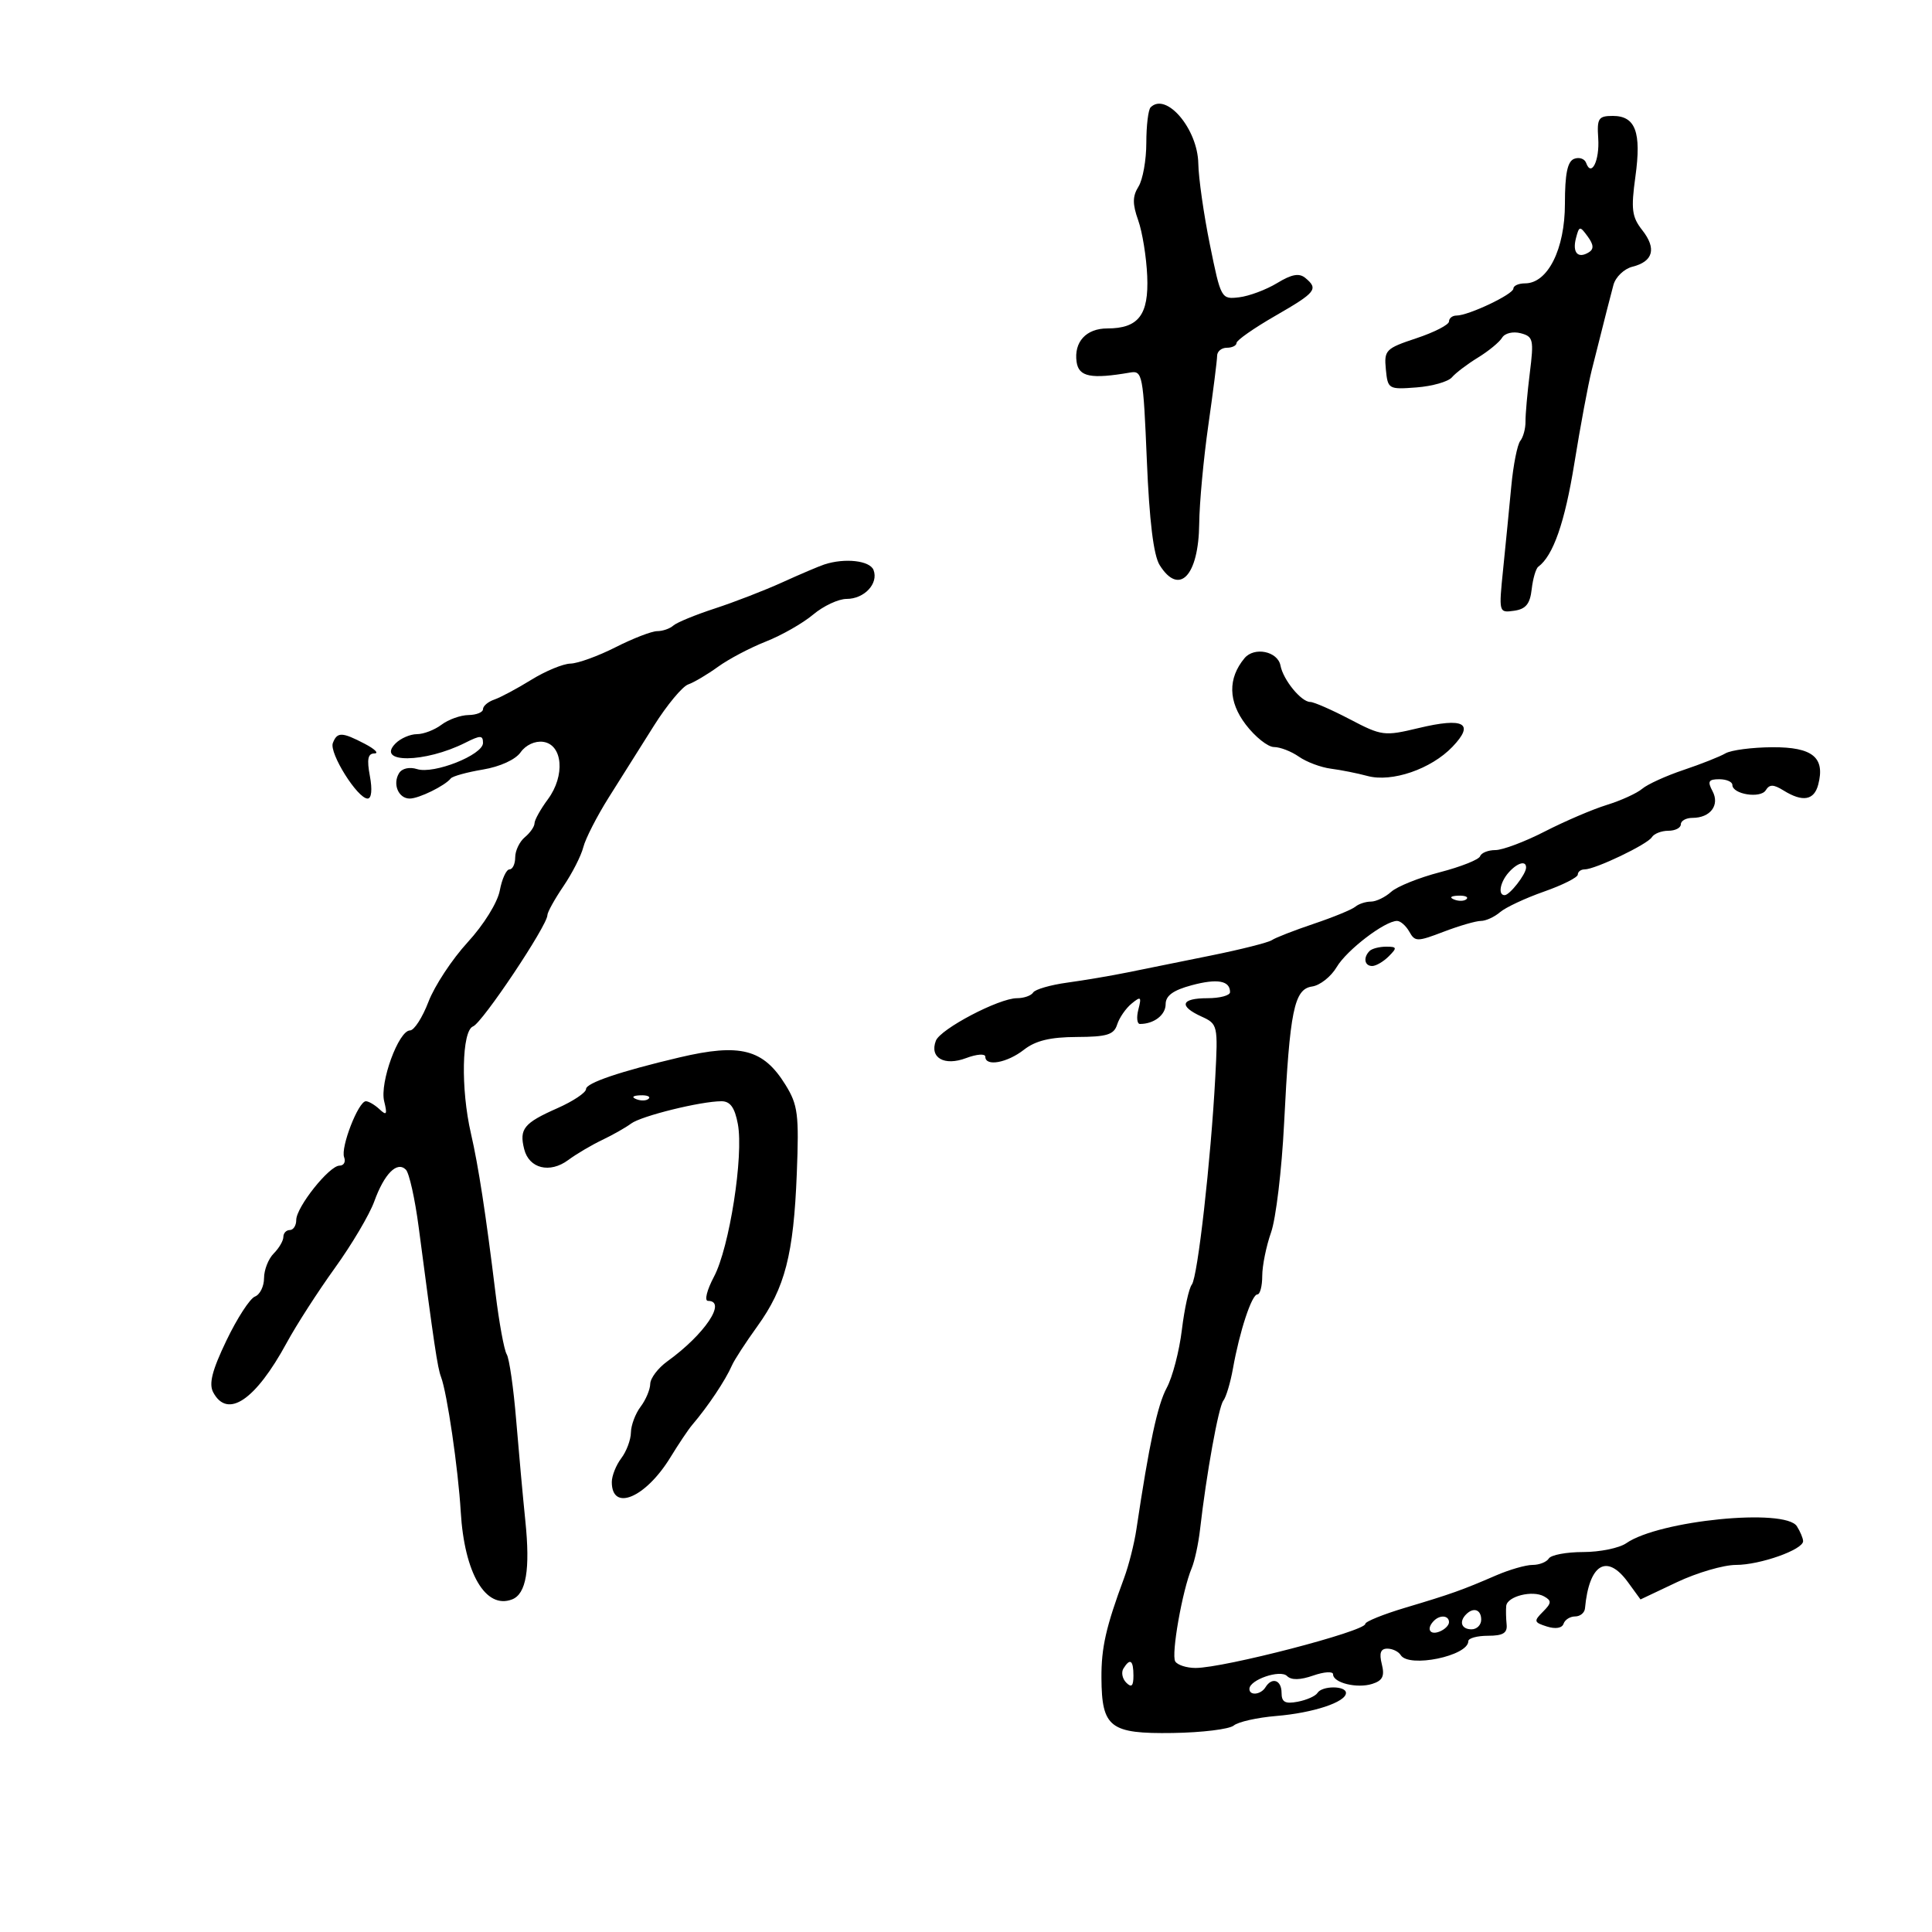 <svg xmlns="http://www.w3.org/2000/svg" width="300" height="300" viewBox="0 0 300 300" version="1.1">
	<path d="M 178.667 16.667 C 178.300 17.033, 178 19.514, 178 22.180 C 178 24.846, 177.453 27.903, 176.785 28.973 C 175.846 30.477, 175.835 31.668, 176.740 34.210 C 177.384 36.019, 178.014 39.920, 178.140 42.878 C 178.397 48.901, 176.791 51, 171.931 51 C 168.659 51, 166.735 53.101, 167.173 56.195 C 167.503 58.520, 169.403 58.896, 175.500 57.845 C 177.399 57.517, 177.529 58.207, 178.082 71.500 C 178.473 80.921, 179.124 86.236, 180.072 87.750 C 183.105 92.594, 186.126 89.423, 186.213 81.307 C 186.247 78.113, 186.885 71.225, 187.632 66 C 188.378 60.775, 188.991 55.938, 188.994 55.250 C 188.997 54.563, 189.675 54, 190.500 54 C 191.325 54, 192.005 53.663, 192.011 53.250 C 192.017 52.837, 194.717 50.948, 198.011 49.052 C 204.352 45.401, 204.766 44.881, 202.697 43.164 C 201.739 42.368, 200.580 42.577, 198.316 43.954 C 196.623 44.983, 193.970 45.977, 192.420 46.163 C 189.635 46.496, 189.581 46.399, 187.873 38 C 186.922 33.325, 186.112 27.653, 186.072 25.396 C 185.978 20.019, 181.083 14.250, 178.667 16.667 M 248.171 21.465 C 248.403 24.919, 247.110 27.572, 246.298 25.306 C 246.063 24.650, 245.225 24.360, 244.435 24.663 C 243.394 25.063, 243 26.980, 243 31.647 C 243 38.683, 240.337 44, 236.812 44 C 235.815 44, 235 44.363, 235 44.808 C 235 45.693, 228.030 49, 226.164 49 C 225.524 49, 225 49.414, 225 49.920 C 225 50.425, 222.725 51.595, 219.944 52.519 C 215.166 54.105, 214.905 54.371, 215.194 57.349 C 215.493 60.426, 215.605 60.492, 219.956 60.159 C 222.407 59.972, 224.882 59.266, 225.456 58.589 C 226.030 57.913, 227.850 56.533, 229.500 55.523 C 231.150 54.512, 232.836 53.123, 233.248 52.436 C 233.666 51.737, 234.932 51.431, 236.122 51.742 C 238.084 52.255, 238.195 52.734, 237.550 57.899 C 237.166 60.980, 236.864 64.379, 236.879 65.454 C 236.894 66.529, 236.531 67.879, 236.072 68.454 C 235.612 69.029, 234.983 72.200, 234.673 75.500 C 234.363 78.800, 233.795 84.577, 233.411 88.338 C 232.716 95.141, 232.725 95.175, 235.106 94.838 C 236.926 94.581, 237.582 93.781, 237.840 91.503 C 238.027 89.855, 238.488 88.280, 238.863 88.003 C 241.178 86.298, 242.984 81.123, 244.463 71.957 C 245.392 66.205, 246.604 59.700, 247.158 57.500 C 249.552 47.990, 249.962 46.381, 250.532 44.252 C 250.864 43.012, 252.191 41.739, 253.494 41.412 C 256.718 40.603, 257.254 38.592, 255.007 35.736 C 253.396 33.688, 253.244 32.493, 253.945 27.422 C 254.900 20.518, 253.961 18, 250.433 18 C 248.207 18, 247.963 18.375, 248.171 21.465 M 244.717 36.976 C 244.126 39.236, 245.020 40.223, 246.713 39.178 C 247.518 38.680, 247.469 37.994, 246.537 36.720 C 245.319 35.054, 245.215 35.068, 244.717 36.976 M 128 87.650 C 127.175 87.921, 124.250 89.165, 121.500 90.416 C 118.750 91.667, 114.025 93.498, 111 94.485 C 107.975 95.472, 105.072 96.667, 104.550 97.140 C 104.027 97.613, 102.902 98.002, 102.050 98.004 C 101.197 98.006, 98.286 99.131, 95.581 100.504 C 92.875 101.877, 89.725 103.020, 88.581 103.043 C 87.436 103.067, 84.700 104.199, 82.500 105.559 C 80.300 106.919, 77.713 108.302, 76.750 108.632 C 75.787 108.963, 75 109.631, 75 110.117 C 75 110.602, 73.987 111.014, 72.750 111.032 C 71.513 111.049, 69.626 111.724, 68.559 112.532 C 67.491 113.339, 65.772 114, 64.737 114 C 63.703 114, 62.213 114.644, 61.426 115.432 C 58.293 118.564, 65.975 118.495, 72.250 115.334 C 74.608 114.146, 75 114.151, 75 115.366 C 75 117.221, 67.367 120.251, 64.770 119.427 C 63.586 119.051, 62.427 119.310, 61.968 120.052 C 60.924 121.742, 61.869 124, 63.621 124 C 65.047 124, 69.085 122.020, 70 120.872 C 70.275 120.527, 72.523 119.907, 74.997 119.493 C 77.652 119.049, 80.046 117.952, 80.843 116.814 C 81.633 115.686, 83.087 115.014, 84.347 115.193 C 87.390 115.627, 87.787 120.445, 85.080 124.105 C 83.936 125.653, 83 127.332, 83 127.837 C 83 128.342, 82.325 129.315, 81.500 130 C 80.675 130.685, 80 132.090, 80 133.122 C 80 134.155, 79.600 135, 79.111 135 C 78.623 135, 77.946 136.474, 77.608 138.275 C 77.257 140.147, 75.118 143.593, 72.616 146.318 C 70.209 148.941, 67.473 153.092, 66.537 155.543 C 65.601 157.994, 64.309 160.002, 63.667 160.004 C 61.897 160.009, 58.938 168.114, 59.653 171 C 60.162 173.056, 60.035 173.278, 58.936 172.250 C 58.201 171.563, 57.246 171, 56.813 171 C 55.647 171, 52.857 178.186, 53.437 179.697 C 53.712 180.414, 53.389 181, 52.719 181 C 51.126 181, 46 187.444, 46 189.447 C 46 190.301, 45.550 191, 45 191 C 44.450 191, 44 191.482, 44 192.071 C 44 192.661, 43.325 193.818, 42.500 194.643 C 41.675 195.468, 41 197.188, 41 198.464 C 41 199.741, 40.365 201.030, 39.588 201.328 C 38.811 201.626, 36.821 204.693, 35.165 208.144 C 32.930 212.799, 32.401 214.880, 33.112 216.209 C 35.335 220.363, 39.673 217.433, 44.525 208.500 C 46.018 205.750, 49.385 200.523, 52.007 196.884 C 54.629 193.245, 57.375 188.604, 58.111 186.571 C 59.673 182.250, 61.655 180.255, 63.025 181.625 C 63.542 182.142, 64.435 186.151, 65.010 190.533 C 67.408 208.828, 67.942 212.405, 68.482 213.813 C 69.421 216.262, 71.150 228.083, 71.545 234.759 C 72.109 244.294, 75.410 249.931, 79.509 248.358 C 81.707 247.515, 82.351 243.716, 81.575 236.164 C 81.199 232.499, 80.557 225.442, 80.148 220.482 C 79.740 215.523, 79.080 210.938, 78.682 210.294 C 78.284 209.651, 77.501 205.383, 76.943 200.812 C 75.442 188.533, 74.291 181.050, 73.126 176 C 71.526 169.069, 71.706 160.050, 73.457 159.378 C 74.897 158.826, 85 143.708, 85 142.106 C 85 141.651, 86.119 139.630, 87.487 137.614 C 88.856 135.598, 90.245 132.870, 90.576 131.553 C 90.907 130.235, 92.684 126.759, 94.526 123.829 C 96.367 120.898, 99.527 115.879, 101.547 112.677 C 103.566 109.474, 105.957 106.595, 106.860 106.279 C 107.762 105.963, 109.850 104.727, 111.500 103.532 C 113.150 102.337, 116.495 100.574, 118.933 99.614 C 121.371 98.655, 124.668 96.774, 126.260 95.435 C 127.851 94.096, 130.189 93, 131.454 93 C 134.216 93, 136.448 90.610, 135.643 88.513 C 135.080 87.044, 131.187 86.605, 128 87.650 M 193.243 102.207 C 190.642 105.341, 190.711 108.932, 193.440 112.510 C 194.904 114.430, 196.879 116, 197.828 116 C 198.778 116, 200.518 116.675, 201.696 117.499 C 202.873 118.324, 205.111 119.162, 206.668 119.362 C 208.226 119.562, 210.778 120.071, 212.339 120.493 C 216.125 121.518, 222.217 119.427, 225.533 115.966 C 229.044 112.301, 227.336 111.360, 220.255 113.059 C 214.951 114.331, 214.553 114.280, 209.607 111.690 C 206.781 110.211, 204.013 109, 203.456 109 C 202.056 109, 199.257 105.578, 198.832 103.346 C 198.408 101.127, 194.757 100.383, 193.243 102.207 M 51.684 115.381 C 51.089 116.931, 55.516 124, 57.081 124 C 57.693 124, 57.832 122.622, 57.434 120.500 C 56.945 117.894, 57.125 116.998, 58.139 116.994 C 58.887 116.990, 58.211 116.315, 56.636 115.494 C 53.096 113.648, 52.356 113.631, 51.684 115.381 M 267.922 116.984 C 267.054 117.492, 264.129 118.650, 261.422 119.558 C 258.715 120.466, 255.825 121.781, 255 122.481 C 254.175 123.181, 251.700 124.310, 249.500 124.990 C 247.300 125.669, 242.968 127.524, 239.873 129.113 C 236.778 130.701, 233.328 132, 232.206 132 C 231.085 132, 230.017 132.429, 229.833 132.953 C 229.650 133.477, 226.842 134.595, 223.594 135.438 C 220.346 136.282, 216.936 137.653, 216.016 138.486 C 215.095 139.319, 213.680 140, 212.871 140 C 212.062 140, 210.972 140.359, 210.450 140.798 C 209.927 141.237, 207.025 142.429, 204 143.446 C 200.975 144.464, 198.050 145.604, 197.500 145.980 C 196.950 146.355, 192.675 147.436, 188 148.380 C 183.325 149.325, 177.475 150.509, 175 151.012 C 172.525 151.515, 168.357 152.220, 165.738 152.579 C 163.118 152.937, 160.729 153.629, 160.429 154.115 C 160.128 154.602, 158.994 155, 157.908 155 C 155.122 155, 146.023 159.776, 145.320 161.608 C 144.307 164.248, 146.627 165.579, 150.014 164.301 C 151.659 163.680, 153 163.584, 153 164.087 C 153 165.657, 156.388 165.043, 159 163 C 160.802 161.591, 163.087 161.038, 167.183 161.022 C 171.886 161.004, 172.970 160.671, 173.471 159.090 C 173.805 158.040, 174.813 156.577, 175.712 155.840 C 177.154 154.658, 177.278 154.766, 176.767 156.750 C 176.448 157.988, 176.558 159, 177.012 159 C 179.187 159, 181 157.605, 181 155.932 C 181 154.612, 182.161 153.764, 185.023 152.994 C 189.028 151.915, 191 152.267, 191 154.059 C 191 154.577, 189.425 155, 187.500 155 C 183.369 155, 182.975 156.212, 186.573 157.851 C 189.092 158.999, 189.137 159.198, 188.708 167.262 C 188.020 180.191, 185.970 198.327, 185.067 199.465 C 184.616 200.034, 183.920 203.200, 183.520 206.499 C 183.121 209.798, 182.064 213.848, 181.172 215.499 C 179.737 218.154, 178.455 224.134, 176.455 237.500 C 176.126 239.700, 175.273 243.075, 174.560 245 C 171.727 252.643, 171.001 255.845, 171.032 260.571 C 171.081 268.256, 172.359 269.241, 182.101 269.098 C 186.622 269.032, 190.885 268.510, 191.574 267.939 C 192.263 267.367, 195.228 266.701, 198.163 266.458 C 203.904 265.984, 209 264.301, 209 262.879 C 209 261.734, 205.281 261.736, 204.574 262.881 C 204.274 263.365, 202.898 263.978, 201.515 264.242 C 199.557 264.616, 199 264.310, 199 262.861 C 199 260.867, 197.516 260.356, 196.500 262 C 195.779 263.167, 193.996 263.345, 194.008 262.250 C 194.023 260.831, 198.798 259.198, 199.852 260.252 C 200.514 260.914, 201.882 260.888, 203.924 260.176 C 205.616 259.587, 207 259.500, 207 259.985 C 207 261.312, 210.723 262.223, 213.085 261.473 C 214.697 260.961, 215.033 260.266, 214.566 258.406 C 214.134 256.688, 214.379 256, 215.422 256 C 216.225 256, 217.160 256.450, 217.500 257 C 218.760 259.039, 228 257.138, 228 254.839 C 228 254.378, 229.378 254, 231.063 254 C 233.381 254, 234.082 253.575, 233.948 252.250 C 233.850 251.287, 233.822 249.990, 233.885 249.367 C 234.037 247.872, 237.968 246.883, 239.764 247.888 C 240.962 248.558, 240.935 248.922, 239.586 250.271 C 238.130 251.727, 238.183 251.923, 240.203 252.564 C 241.541 252.989, 242.560 252.819, 242.789 252.133 C 242.997 251.510, 243.804 251, 244.583 251 C 245.363 251, 246.052 250.438, 246.115 249.750 C 246.752 242.852, 249.503 241.173, 252.785 245.679 L 254.737 248.359 260.396 245.679 C 263.508 244.206, 267.632 243, 269.559 243 C 273.313 243, 280.010 240.624, 279.985 239.301 C 279.976 238.860, 279.543 237.825, 279.022 237 C 277.215 234.140, 257.622 236.084, 252.527 239.628 C 251.443 240.382, 248.432 241, 245.837 241 C 243.241 241, 240.840 241.450, 240.500 242 C 240.160 242.550, 239.024 243, 237.975 243 C 236.926 243, 234.365 243.737, 232.284 244.639 C 227.008 246.923, 225.369 247.507, 218.250 249.633 C 214.813 250.660, 212 251.795, 212 252.157 C 212 253.305, 190.066 259, 185.645 259 C 184.255 259, 182.836 258.543, 182.491 257.985 C 181.835 256.924, 183.593 246.956, 185.046 243.500 C 185.508 242.400, 186.092 239.700, 186.342 237.500 C 187.323 228.897, 189.210 218.451, 189.956 217.500 C 190.387 216.950, 191.060 214.700, 191.453 212.500 C 192.485 206.712, 194.368 201, 195.243 201 C 195.660 201, 196 199.707, 196 198.126 C 196 196.545, 196.617 193.504, 197.370 191.368 C 198.124 189.232, 199.033 181.638, 199.391 174.492 C 200.272 156.892, 200.948 153.583, 203.747 153.183 C 204.968 153.008, 206.684 151.651, 207.560 150.167 C 209.124 147.520, 215.037 143, 216.936 143 C 217.467 143, 218.323 143.755, 218.840 144.678 C 219.719 146.249, 220.060 146.249, 224.173 144.678 C 226.590 143.755, 229.191 143, 229.955 143 C 230.718 143, 232.053 142.390, 232.921 141.645 C 233.790 140.899, 236.863 139.460, 239.750 138.447 C 242.637 137.434, 245 136.244, 245 135.802 C 245 135.361, 245.475 135, 246.055 135 C 247.701 135, 255.807 131.121, 256.498 130.003 C 256.839 129.451, 257.991 129, 259.059 129 C 260.127 129, 261 128.550, 261 128 C 261 127.450, 261.810 127, 262.800 127 C 265.589 127, 267.079 125.016, 265.918 122.847 C 265.107 121.332, 265.296 121, 266.965 121 C 268.084 121, 269 121.398, 269 121.883 C 269 123.335, 273.361 124.033, 274.184 122.712 C 274.773 121.766, 275.381 121.774, 276.956 122.750 C 279.915 124.584, 281.693 124.282, 282.332 121.838 C 283.437 117.612, 281.459 115.997, 275.215 116.030 C 272.072 116.047, 268.790 116.476, 267.922 116.984 M 234.250 135.496 C 232.921 137.005, 232.574 139, 233.640 139 C 234.416 139, 236.924 135.797, 236.968 134.750 C 237.019 133.561, 235.614 133.947, 234.250 135.496 M 225.813 139.683 C 226.534 139.972, 227.397 139.936, 227.729 139.604 C 228.061 139.272, 227.471 139.036, 226.417 139.079 C 225.252 139.127, 225.015 139.364, 225.813 139.683 M 212.667 147.667 C 211.646 148.687, 211.874 150, 213.071 150 C 213.661 150, 214.818 149.325, 215.643 148.500 C 216.976 147.167, 216.931 147, 215.238 147 C 214.190 147, 213.033 147.300, 212.667 147.667 M 105.500 164.196 C 96.317 166.363, 91 168.163, 91 169.107 C 91 169.660, 88.994 171, 86.541 172.085 C 81.337 174.387, 80.605 175.290, 81.395 178.437 C 82.152 181.455, 85.378 182.251, 88.238 180.127 C 89.482 179.203, 91.850 177.804, 93.500 177.017 C 95.150 176.230, 97.175 175.082, 98 174.465 C 99.578 173.284, 108.829 171, 112.031 171 C 113.389 171, 114.093 171.978, 114.572 174.532 C 115.495 179.450, 113.261 193.740, 110.864 198.250 C 109.765 200.319, 109.349 202, 109.936 202 C 112.922 202, 109.419 207.210, 103.621 211.390 C 102.180 212.430, 100.986 214.005, 100.968 214.890 C 100.951 215.776, 100.276 217.374, 99.468 218.441 C 98.661 219.509, 97.986 221.309, 97.968 222.441 C 97.951 223.574, 97.276 225.374, 96.468 226.441 C 95.661 227.509, 95 229.170, 95 230.132 C 95 234.798, 100.254 232.585, 104.099 226.301 C 105.379 224.210, 106.892 221.953, 107.463 221.285 C 109.950 218.370, 112.657 214.318, 113.665 212 C 114.023 211.175, 115.800 208.442, 117.613 205.927 C 121.893 199.991, 123.231 194.801, 123.726 182.223 C 124.087 173.034, 123.902 171.577, 121.975 168.460 C 118.533 162.890, 114.959 161.965, 105.500 164.196 M 98.813 170.683 C 99.534 170.972, 100.397 170.936, 100.729 170.604 C 101.061 170.272, 100.471 170.036, 99.417 170.079 C 98.252 170.127, 98.015 170.364, 98.813 170.683 M 227.667 250.667 C 226.516 251.817, 226.938 253, 228.500 253 C 229.325 253, 230 252.325, 230 251.500 C 230 249.938, 228.817 249.516, 227.667 250.667 M 222.667 251.667 C 221.452 252.881, 221.976 253.947, 223.500 253.362 C 224.325 253.045, 225 252.384, 225 251.893 C 225 250.845, 223.622 250.711, 222.667 251.667 M 174.446 259.087 C 174.077 259.685, 174.275 260.675, 174.887 261.287 C 175.704 262.104, 176 261.815, 176 260.200 C 176 257.785, 175.481 257.413, 174.446 259.087" stroke="none" fill="black" fill-rule="evenodd"/>
</svg>